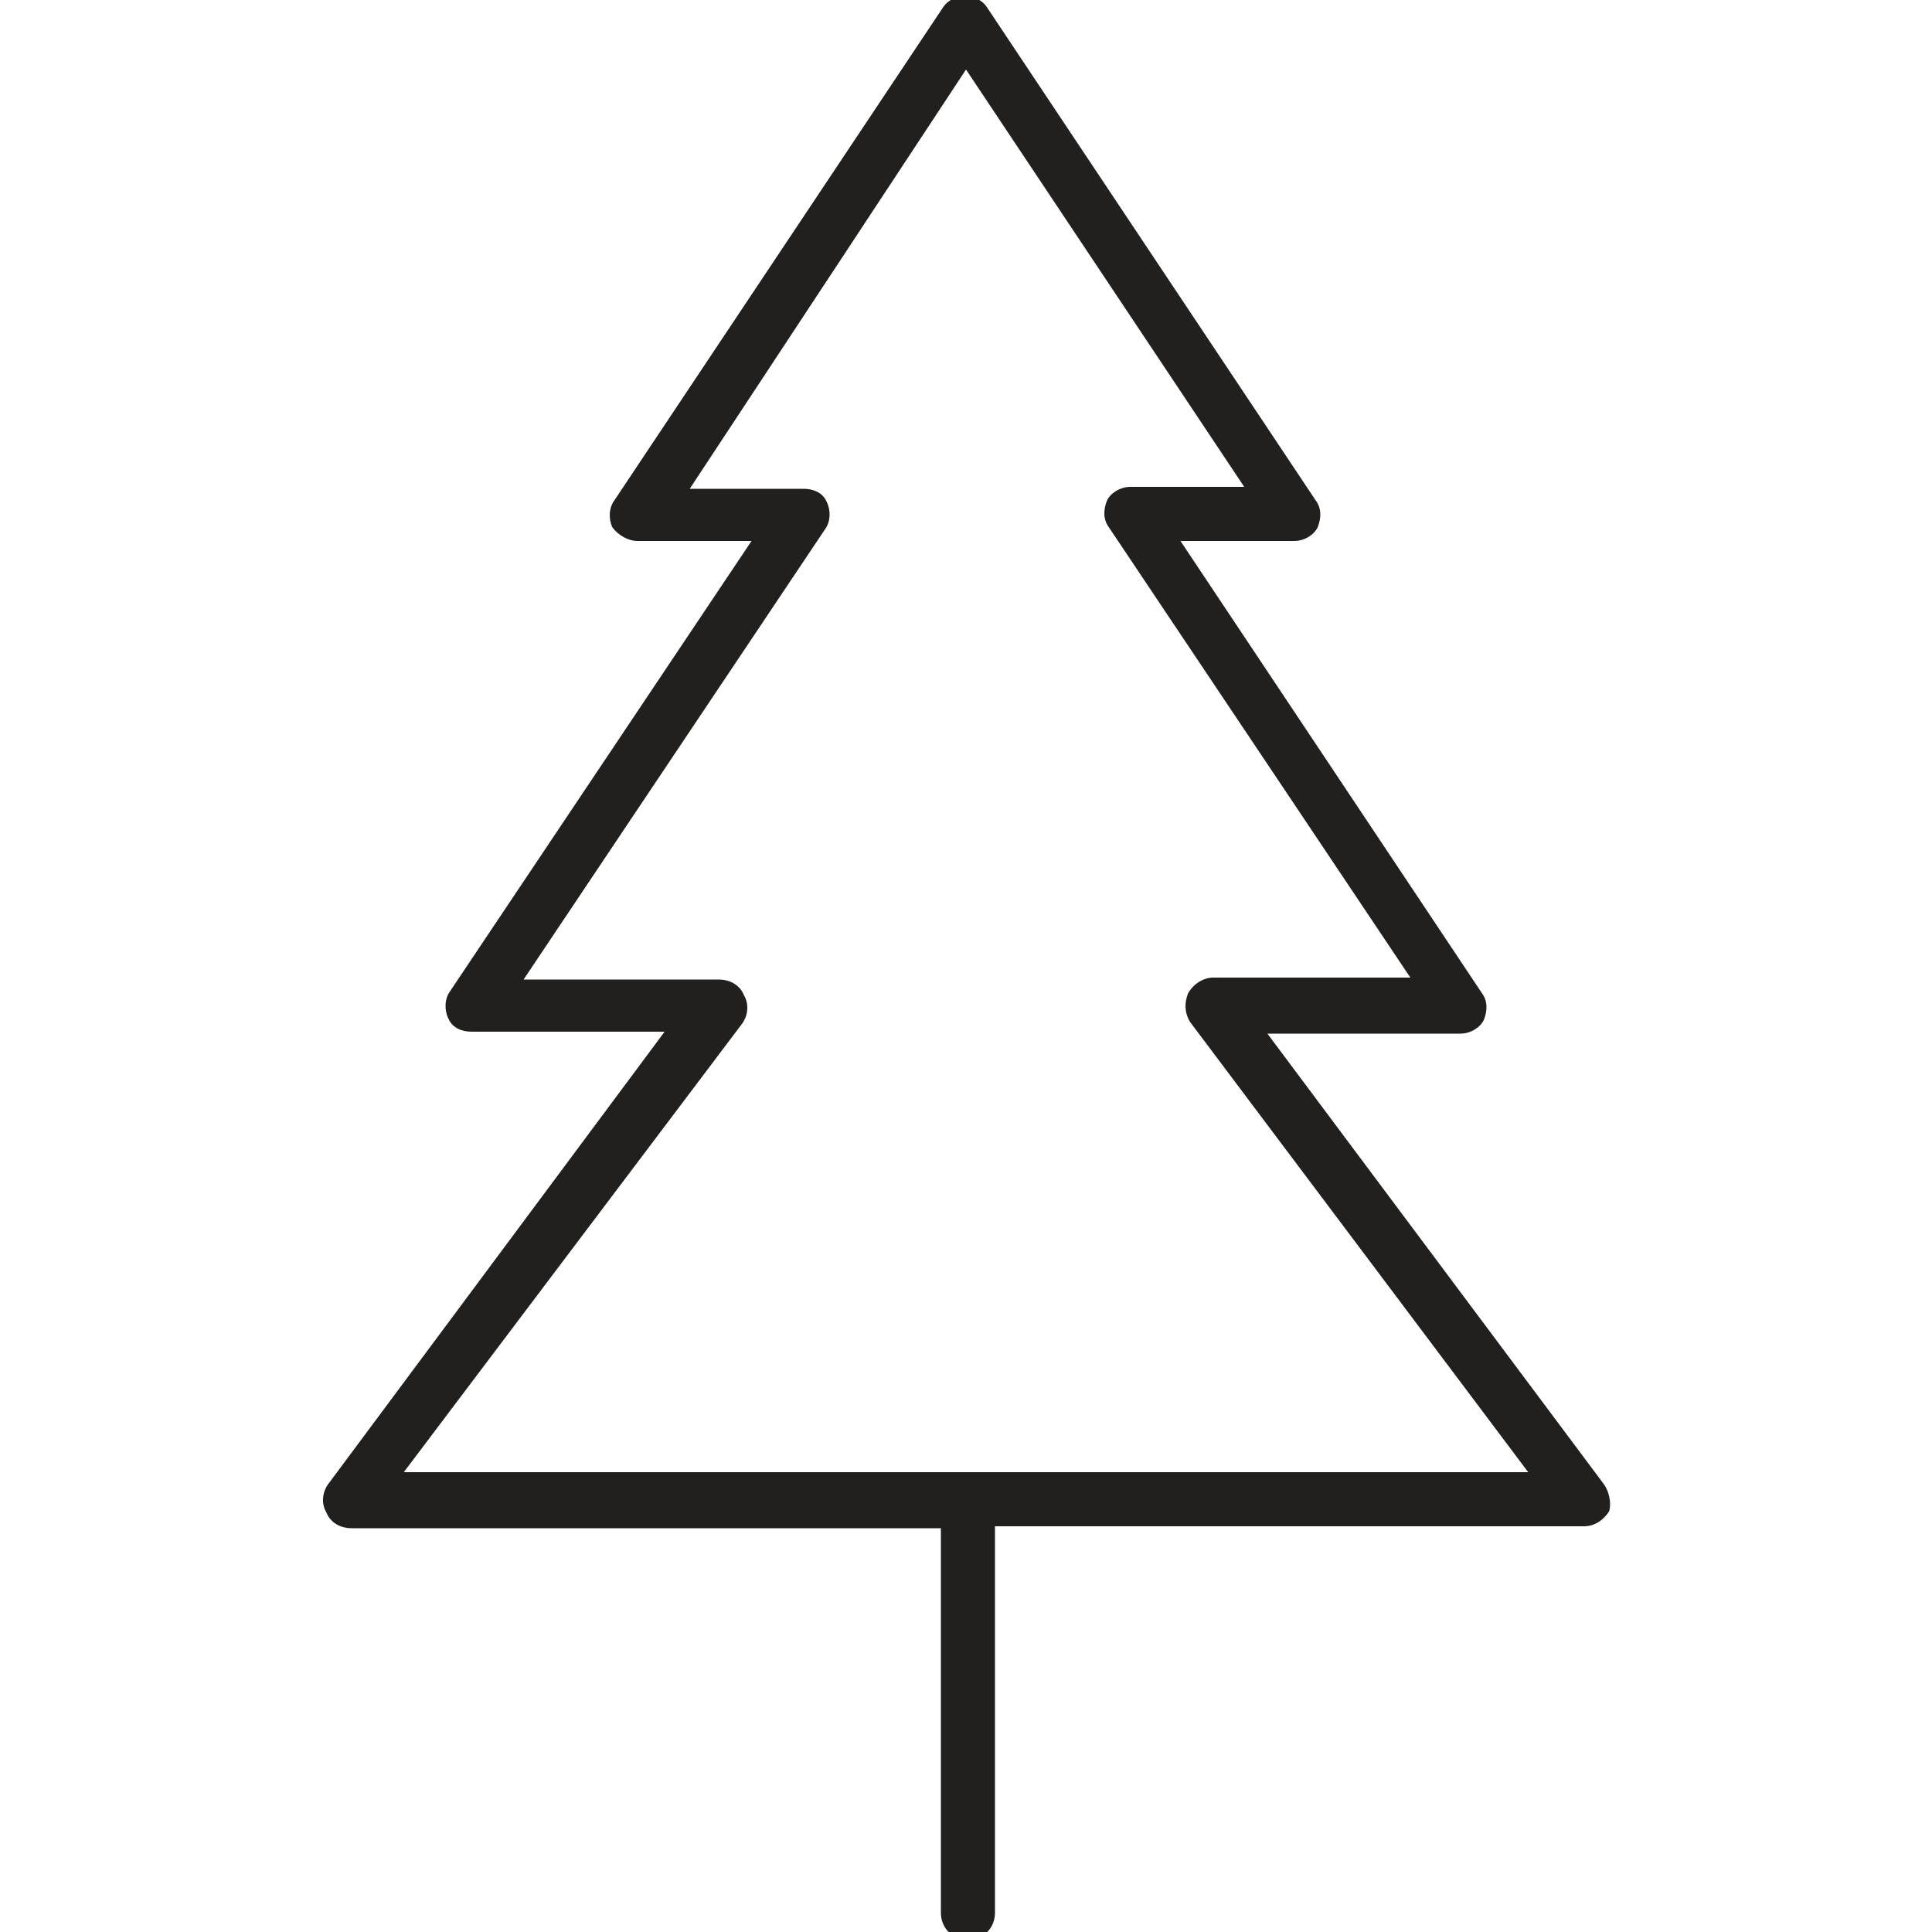 <?xml version="1.0" encoding="utf-8"?>
<!-- Generator: Adobe Illustrator 24.3.0, SVG Export Plug-In . SVG Version: 6.00 Build 0)  -->
<svg version="1.1" id="Layer_1" xmlns="http://www.w3.org/2000/svg" xmlns:xlink="http://www.w3.org/1999/xlink" x="0px" y="0px"
	 viewBox="0 0 100 100" enable-background="new 0 0 100 100" xml:space="preserve">
<path fill="#22201F" d="M83,76.8L65.6,53.5h10c0.5,0,1-0.3,1.2-0.7c0.2-0.5,0.2-1-0.1-1.4L61.1,28H67c0.5,0,1-0.3,1.2-0.7
	c0.2-0.5,0.2-1-0.1-1.4l-17-25.5c-0.5-0.8-1.8-0.8-2.3,0l-17,25.5c-0.3,0.4-0.3,1-0.1,1.4C32,27.7,32.5,28,33,28h5.9L23.3,51.3
	c-0.3,0.4-0.3,1-0.1,1.4c0.2,0.5,0.7,0.7,1.2,0.7h10L17,76.8c-0.3,0.4-0.4,1-0.1,1.5c0.2,0.5,0.7,0.8,1.3,0.8h30.5v19.9
	c0,0.8,0.6,1.4,1.4,1.4s1.4-0.6,1.4-1.4V79h30.5c0.5,0,1-0.3,1.3-0.8C83.4,77.8,83.3,77.2,83,76.8z M20.9,76.2L38.4,53
	c0.3-0.4,0.4-1,0.1-1.5c-0.2-0.5-0.7-0.8-1.3-0.8H27.1l15.6-23.3c0.3-0.4,0.3-1,0.1-1.4c-0.2-0.5-0.7-0.7-1.2-0.7h-5.9L50,3.6
	l14.4,21.6h-5.9c-0.5,0-1,0.3-1.2,0.7c-0.2,0.5-0.2,1,0.1,1.4l15.6,23.3H62.8c-0.5,0-1,0.3-1.3,0.8c-0.2,0.5-0.2,1,0.1,1.5
	l17.5,23.3H20.9z"/>
</svg>
